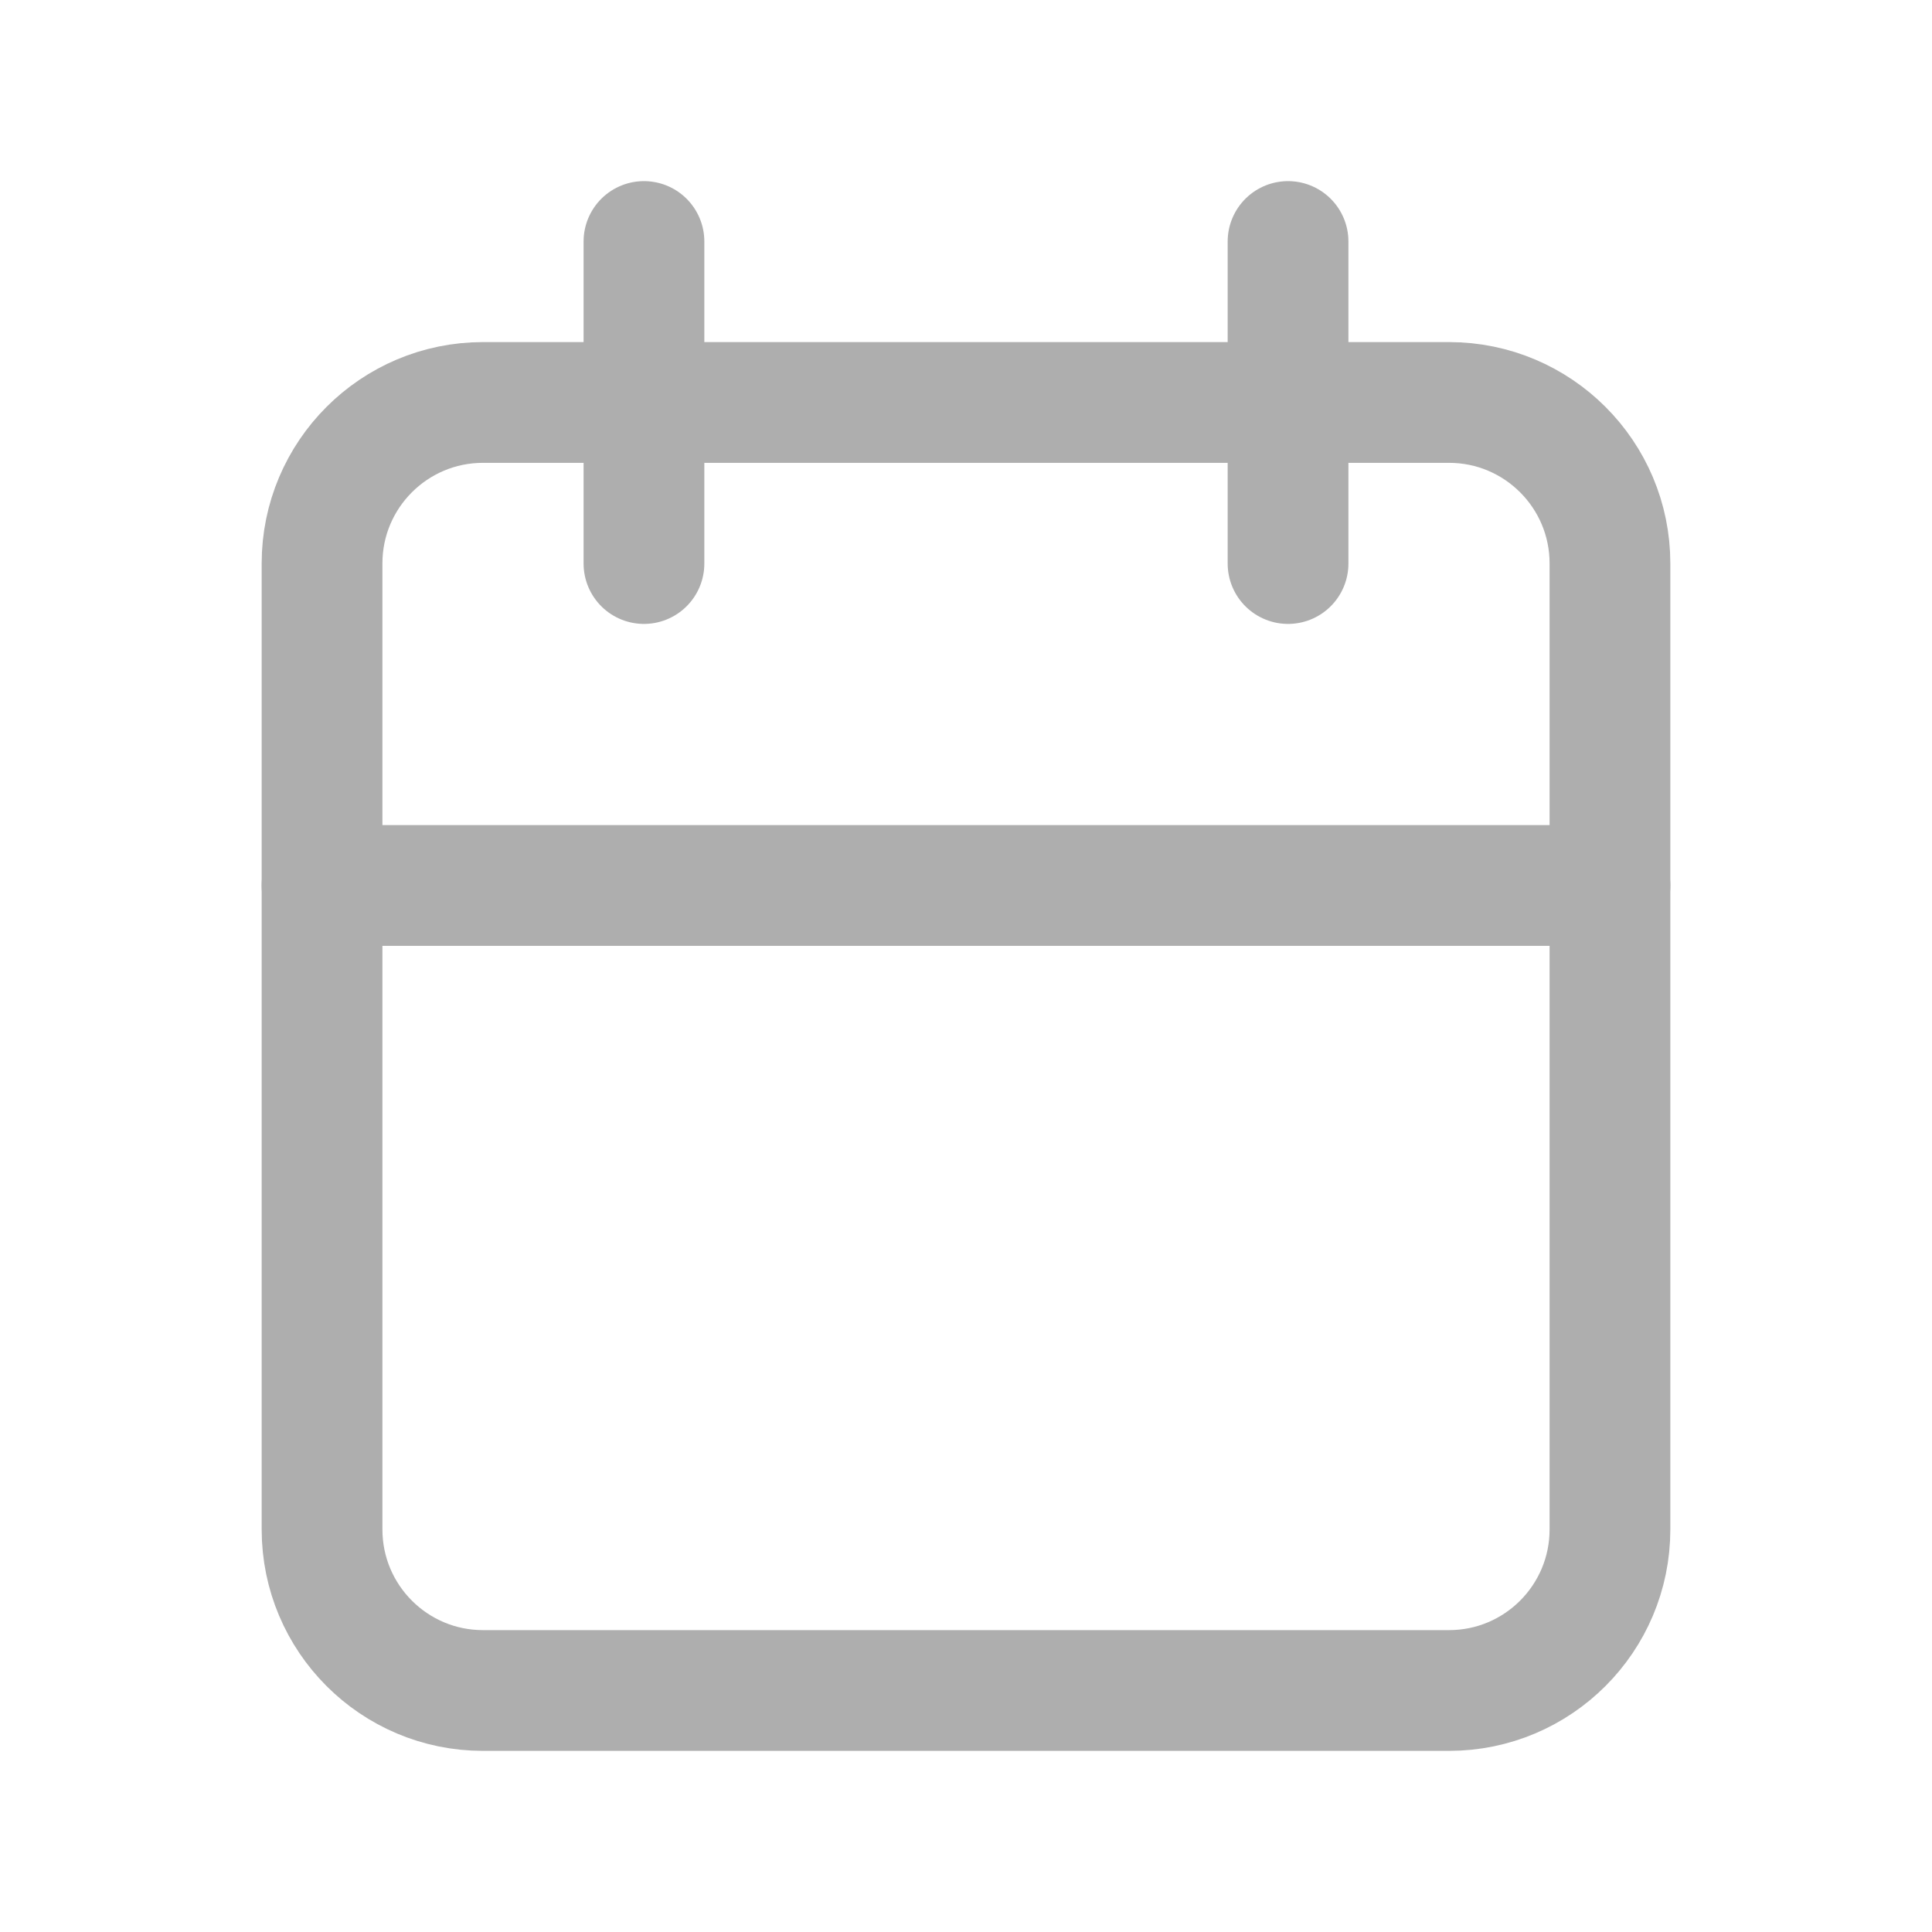 <svg width="16" height="16" viewBox="0 0 16 16" fill="none" xmlns="http://www.w3.org/2000/svg">
<path d="M12 3.333H4C3.264 3.333 2.667 3.93 2.667 4.666V12.666C2.667 13.403 3.264 14 4 14H12C12.736 14 13.333 13.403 13.333 12.666V4.666C13.333 3.93 12.736 3.333 12 3.333Z" stroke="#AEAEAE" stroke-linecap="round" stroke-linejoin="round"/>
<path d="M10.667 2V4.667" stroke="#AEAEAE" stroke-linecap="round" stroke-linejoin="round"/>
<path d="M5.333 2V4.667" stroke="#AEAEAE" stroke-linecap="round" stroke-linejoin="round"/>
<path d="M2.667 7.333H13.333" stroke="#AEAEAE" stroke-linecap="round" stroke-linejoin="round"/>
</svg>
